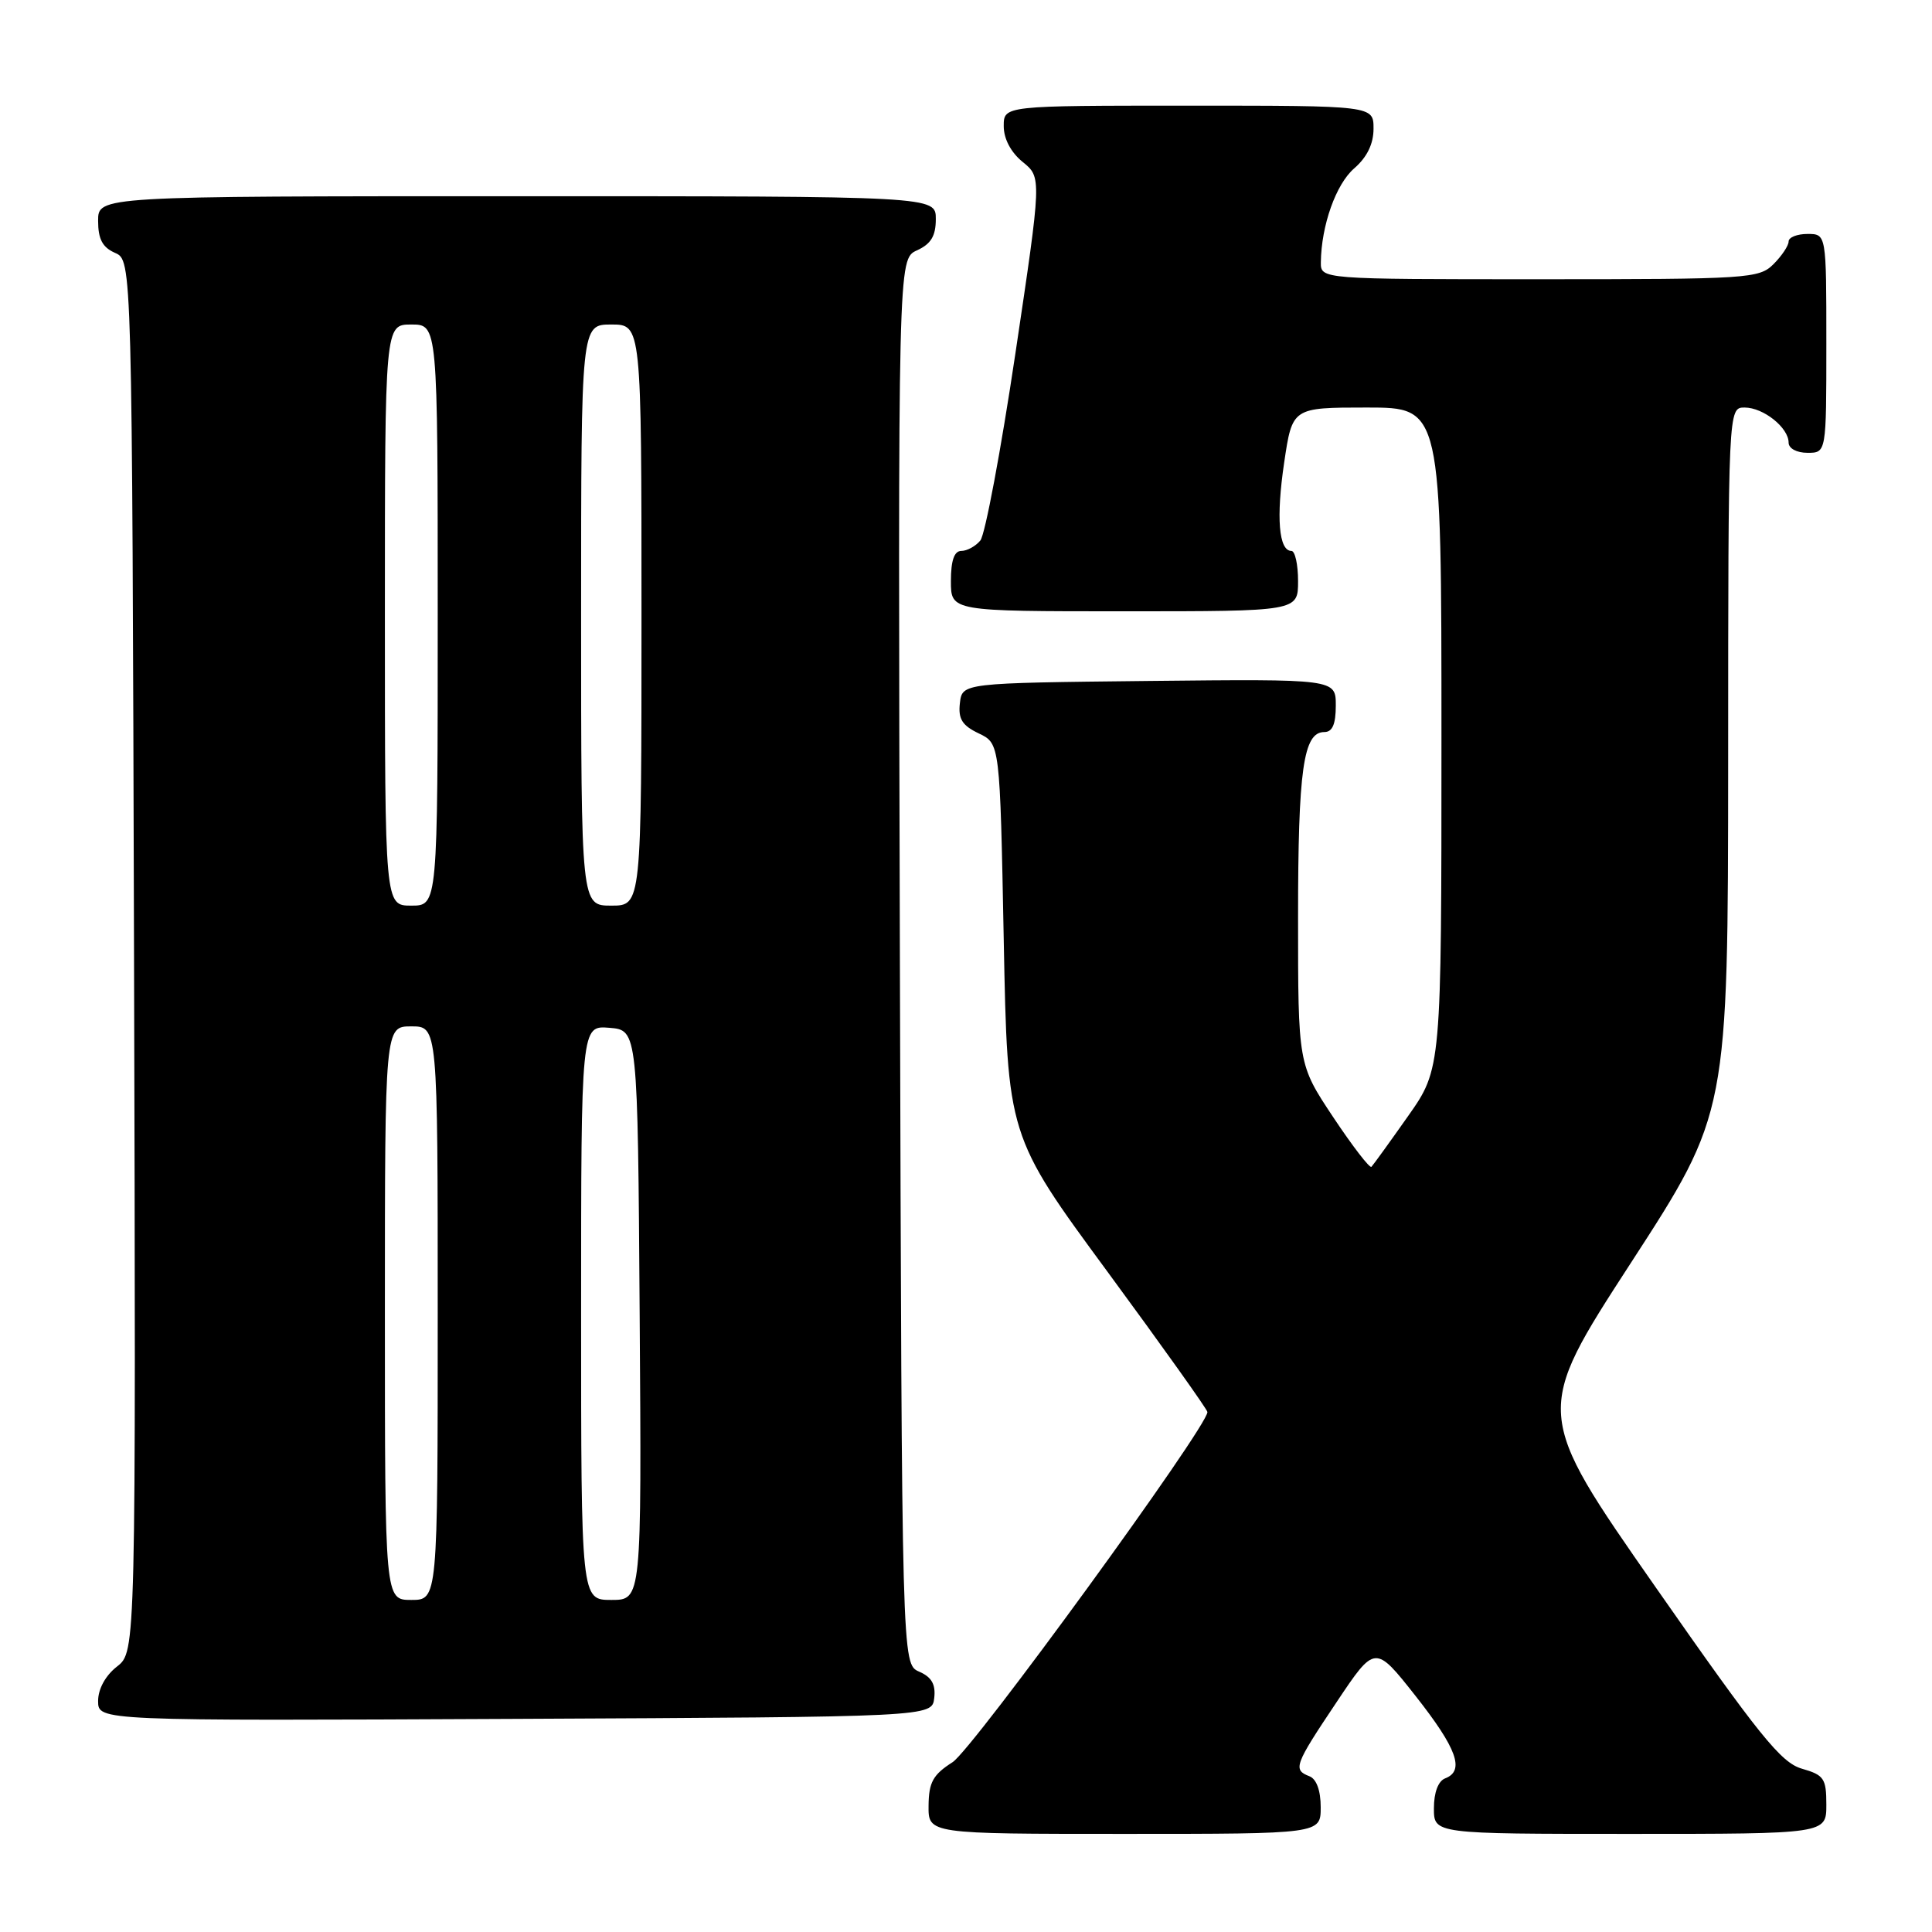 <?xml version="1.0" encoding="UTF-8" standalone="no"?>
<!DOCTYPE svg PUBLIC "-//W3C//DTD SVG 1.1//EN" "http://www.w3.org/Graphics/SVG/1.1/DTD/svg11.dtd" >
<svg xmlns="http://www.w3.org/2000/svg" xmlns:xlink="http://www.w3.org/1999/xlink" version="1.1" viewBox="0 0 256 256">
 <g >
 <path fill="currentColor"
d=" M 175.00 239.47 C 175.00 237.25 174.44 235.72 173.50 235.36 C 171.29 234.51 171.52 233.88 177.10 225.55 C 182.20 217.92 182.20 217.92 187.56 224.71 C 193.06 231.69 194.12 234.63 191.50 235.64 C 190.57 235.99 190.00 237.51 190.00 239.61 C 190.00 243.00 190.00 243.00 216.00 243.00 C 242.00 243.00 242.00 243.00 242.00 239.14 C 242.00 235.65 241.69 235.20 238.76 234.36 C 236.00 233.57 233.10 229.97 219.37 210.30 C 203.23 187.18 203.23 187.18 216.10 167.34 C 228.97 147.50 228.97 147.50 228.99 100.75 C 229.00 54.00 229.00 54.00 231.17 54.00 C 233.66 54.00 237.00 56.67 237.00 58.65 C 237.00 59.42 238.07 60.00 239.50 60.00 C 242.00 60.00 242.00 60.00 242.00 45.50 C 242.00 31.00 242.00 31.00 239.50 31.00 C 238.12 31.00 237.00 31.45 237.00 32.00 C 237.00 32.55 236.10 33.90 235.00 35.00 C 233.09 36.91 231.67 37.00 204.00 37.00 C 175.00 37.00 175.00 37.00 175.02 34.75 C 175.08 29.87 177.02 24.39 179.45 22.30 C 181.14 20.83 182.00 19.07 182.00 17.05 C 182.00 14.00 182.00 14.00 157.50 14.00 C 133.00 14.00 133.00 14.00 133.00 16.71 C 133.00 18.40 133.95 20.19 135.51 21.46 C 138.03 23.50 138.03 23.50 134.54 46.87 C 132.62 59.73 130.53 70.86 129.90 71.62 C 129.27 72.38 128.14 73.00 127.38 73.00 C 126.44 73.00 126.00 74.27 126.00 77.00 C 126.00 81.00 126.00 81.00 149.00 81.00 C 172.00 81.00 172.00 81.00 172.00 77.00 C 172.00 74.80 171.60 73.00 171.12 73.00 C 169.44 73.00 169.08 68.55 170.16 61.29 C 171.24 54.00 171.24 54.00 181.12 54.00 C 191.00 54.00 191.00 54.00 191.00 97.80 C 191.00 141.61 191.00 141.61 186.57 147.90 C 184.13 151.36 181.95 154.38 181.72 154.61 C 181.50 154.84 179.21 151.87 176.65 148.02 C 172.00 141.02 172.00 141.02 172.00 121.58 C 172.00 101.93 172.70 97.00 175.48 97.00 C 176.55 97.00 177.00 95.97 177.00 93.48 C 177.00 89.97 177.00 89.97 152.25 90.23 C 127.50 90.50 127.50 90.50 127.19 93.17 C 126.95 95.26 127.49 96.13 129.69 97.18 C 132.50 98.52 132.50 98.52 133.00 124.51 C 133.50 150.50 133.50 150.50 146.74 168.50 C 154.02 178.40 159.98 186.77 159.99 187.10 C 160.03 189.02 128.89 231.80 126.22 233.50 C 123.63 235.15 123.07 236.16 123.04 239.25 C 123.00 243.00 123.00 243.00 149.00 243.00 C 175.00 243.00 175.00 243.00 175.00 239.47 Z  M 123.79 225.00 C 124.00 223.19 123.45 222.22 121.79 221.50 C 119.50 220.50 119.50 220.50 119.24 127.41 C 118.99 34.33 118.99 34.33 121.49 33.18 C 123.36 32.33 124.00 31.28 124.00 29.02 C 124.00 26.00 124.00 26.00 68.50 26.00 C 13.00 26.00 13.00 26.00 13.00 29.26 C 13.00 31.69 13.58 32.78 15.25 33.51 C 17.50 34.50 17.50 34.50 17.76 126.67 C 18.01 218.85 18.01 218.85 15.51 220.82 C 13.97 222.02 13.00 223.80 13.00 225.40 C 13.00 228.02 13.00 228.02 68.25 227.76 C 123.50 227.50 123.50 227.50 123.79 225.00 Z  M 51.00 174.00 C 51.00 136.00 51.00 136.00 54.50 136.00 C 58.00 136.00 58.00 136.00 58.00 174.00 C 58.00 212.00 58.00 212.00 54.50 212.00 C 51.00 212.00 51.00 212.00 51.00 174.00 Z  M 77.00 173.94 C 77.00 135.88 77.00 135.88 80.75 136.19 C 84.50 136.50 84.50 136.50 84.76 174.25 C 85.02 212.00 85.02 212.00 81.01 212.00 C 77.00 212.00 77.00 212.00 77.00 173.94 Z  M 51.00 81.50 C 51.00 43.00 51.00 43.00 54.50 43.00 C 58.00 43.00 58.00 43.00 58.00 81.50 C 58.00 120.00 58.00 120.00 54.50 120.00 C 51.00 120.00 51.00 120.00 51.00 81.50 Z  M 77.00 81.50 C 77.00 43.00 77.00 43.00 81.00 43.00 C 85.00 43.00 85.00 43.00 85.00 81.50 C 85.00 120.00 85.00 120.00 81.00 120.00 C 77.00 120.00 77.00 120.00 77.00 81.50 Z "/>
</g>
</svg>